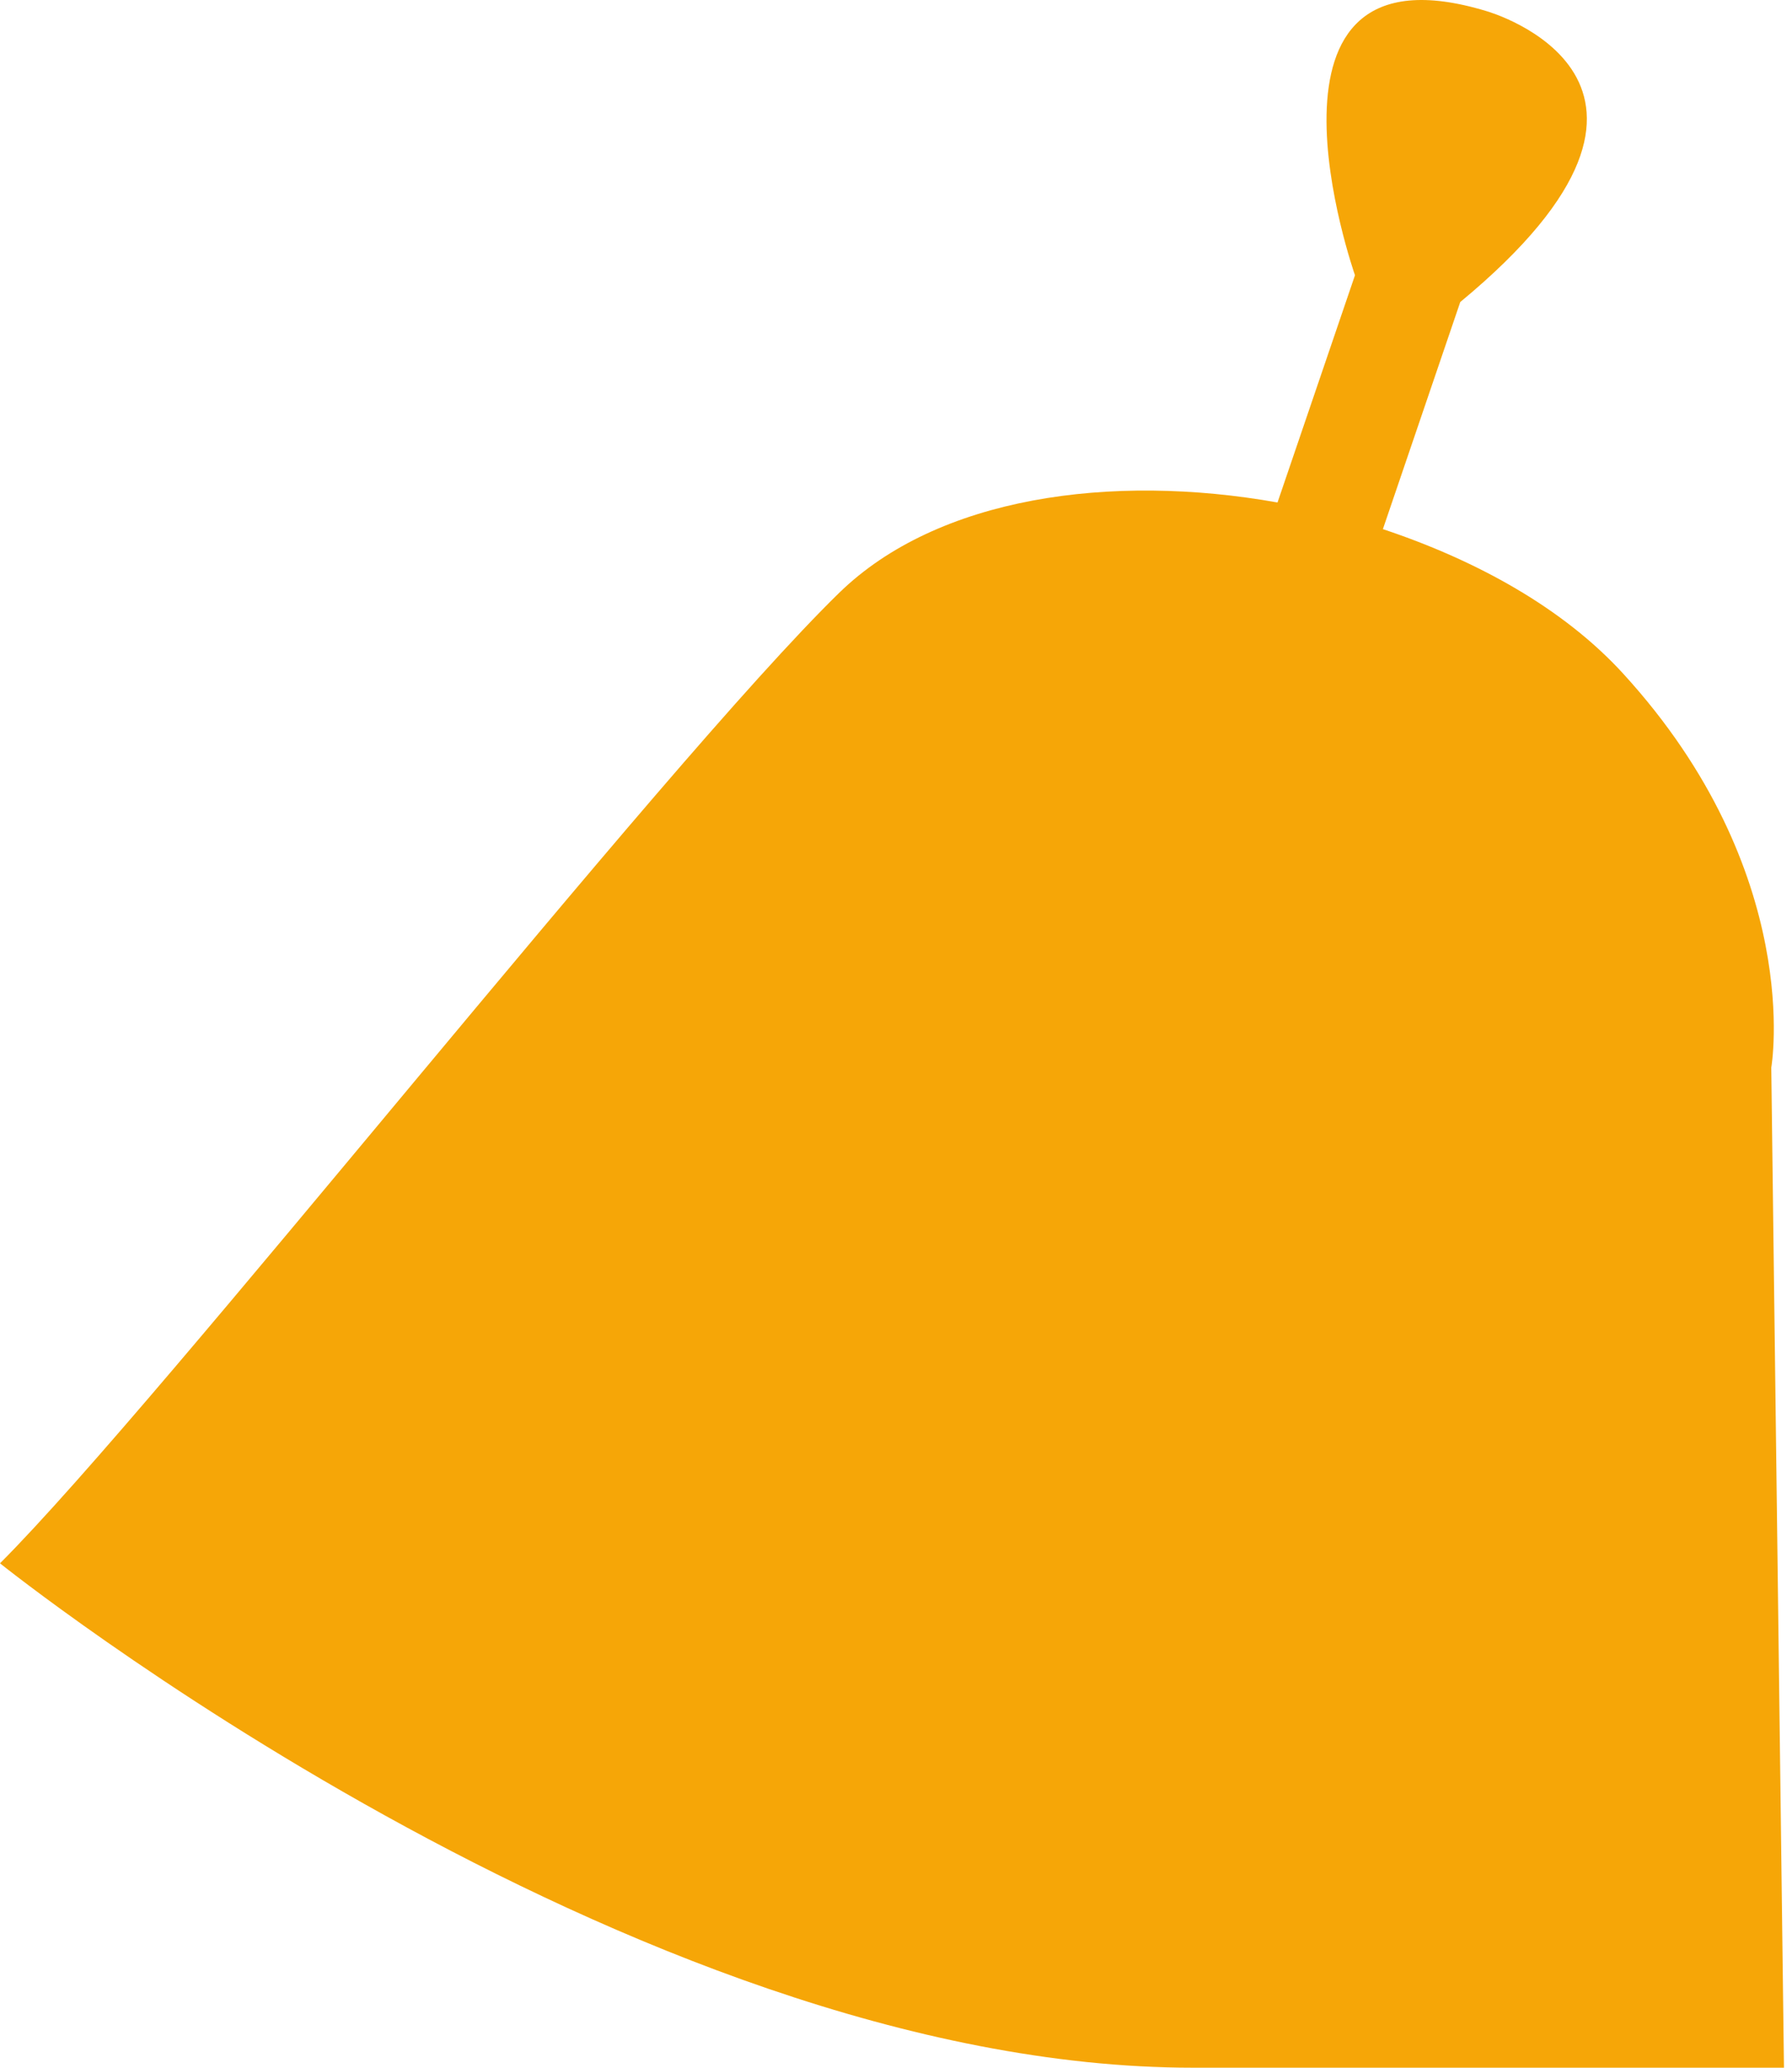 <?xml version="1.0" encoding="utf-8"?>
<!-- Generator: Adobe Illustrator 15.1.0, SVG Export Plug-In . SVG Version: 6.00 Build 0)  -->
<!DOCTYPE svg PUBLIC "-//W3C//DTD SVG 1.1//EN" "http://www.w3.org/Graphics/SVG/1.1/DTD/svg11.dtd">
<svg version="1.1" id="Слой_1" xmlns="http://www.w3.org/2000/svg" xmlns:xlink="http://www.w3.org/1999/xlink" x="0px" y="0px"
	 width="36.851px" height="42.52px" viewBox="0 0 36.851 42.52" enable-background="new 0 0 36.851 42.52" xml:space="preserve">
<g>
	<path fill="#F6A607" d="M-215.331,202.922c-1.983,0-3.251-1.207-4.177-2.089c-0.856-0.817-1.338-1.243-2.102-1.243
		c-1.997,0-2.713,0.522-3.702,1.245c-0.861,0.628-1.933,1.409-3.716,1.793c-0.54,0.114-1.094,0.173-1.646,0.173
		c-2.958,0-5.349-1.641-6.777-2.62c-0.322-0.223-0.581-0.416-0.781-0.51c-0.091,0.024-0.616,0.233-0.999,0.385
		c-0.929,0.368-2.2,0.873-3.788,0.873c-0.581,0-1.171-0.068-1.754-0.202c-1.932-0.446-3.345-2.15-3.88-4.675
		c-0.535-2.532-0.107-5.823,1.749-7.214c0.847-0.636,1.221-2.096,1.338-2.816c-0.931-3.233-0.192-5.217,0.614-6.322
		c1.004-1.379,2.646-2.171,4.501-2.171c1.185,0,2.278,0.347,3.002,0.948l0.354,0.303c0.871,0.756,1.957,1.697,3.562,1.697
		c1.063,0,2.272-0.41,3.597-1.215c1.691-1.03,3.096-1.51,4.419-1.51c1.725,0,2.918,0.832,3.877,1.501
		c1.156,0.808,2.079,1.408,4.06,1.167c1.193-0.148,2.093-0.323,2.827-0.465c1.828-0.355,3.135-0.488,4.705,0.098
		c1.995,0.748,3.267,3.228,3.604,5.215c0.307,1.812-0.105,3.293-1.16,4.172c-1.353,1.127-2.001,1.666-2.169,3.676
		c-0.043,0.512,0.124,1.177,0.298,1.88c0.488,1.968,1.398,5.631-3.906,7.561C-214.053,202.799-214.708,202.922-215.331,202.922z
		 M-221.609,195.801c2.314,0,3.704,1.323,4.717,2.289c1.086,1.034,1.367,1.215,2.215,0.903c2.1-0.763,2.011-1.117,1.522-3.085
		c-0.229-0.925-0.49-1.974-0.394-3.107c0.294-3.547,1.934-4.953,3.4-6.174c0.184-0.742-0.62-2.753-1.236-3.027
		c-0.817-0.309-1.351-0.176-2.651,0.076c-0.797,0.154-1.776,0.343-3.075,0.504c-3.52,0.439-5.369-0.891-6.7-1.819
		c-0.792-0.554-1.195-0.819-1.706-0.819c-0.583,0-1.406,0.322-2.449,0.957c-1.927,1.172-3.799,1.768-5.566,1.768
		c-3.018,0-4.986-1.706-6.045-2.623l-0.298-0.256c0.004,0.013-0.213-0.068-0.574-0.068c-0.232,0-1.025,0.044-1.439,0.613
		c-0.455,0.624-0.435,1.811,0.058,3.342l0.113,0.354l-0.028,0.371c-0.031,0.402-0.375,3.99-2.885,5.871
		c-0.294,0.294-0.71,2.033-0.228,3.746c0.22,0.781,0.588,1.337,0.938,1.418c1.206,0.277,2.237-0.081,3.293-0.5
		c1.199-0.477,2.643-0.88,3.896-0.342c0.442,0.188,0.877,0.486,1.427,0.864c1.396,0.958,3.454,2.304,5.484,1.865
		c0.993-0.212,1.532-0.604,2.276-1.147C-226.341,196.895-224.842,195.801-221.609,195.801z"/>
</g>
<path fill="#F6A607" d="M33.376,13.849c-1.226-1.34-3.002-2.323-4.938-2.968l1.591-4.67c5.521-4.567,0.544-5.981,0.544-5.981
	c-5.17-1.572-2.709,5.43-2.709,5.43l-1.593,4.673c-3.423-0.61-6.989-0.117-9.016,1.86C13.594,15.766,3.333,28.815,0,32.148
	c0,0,12.939,10.372,24.53,10.372c10.128,0,11.903,0,12.156,0l-0.261-20.566C36.426,21.954,37.124,17.946,33.376,13.849z"/>
</svg>
